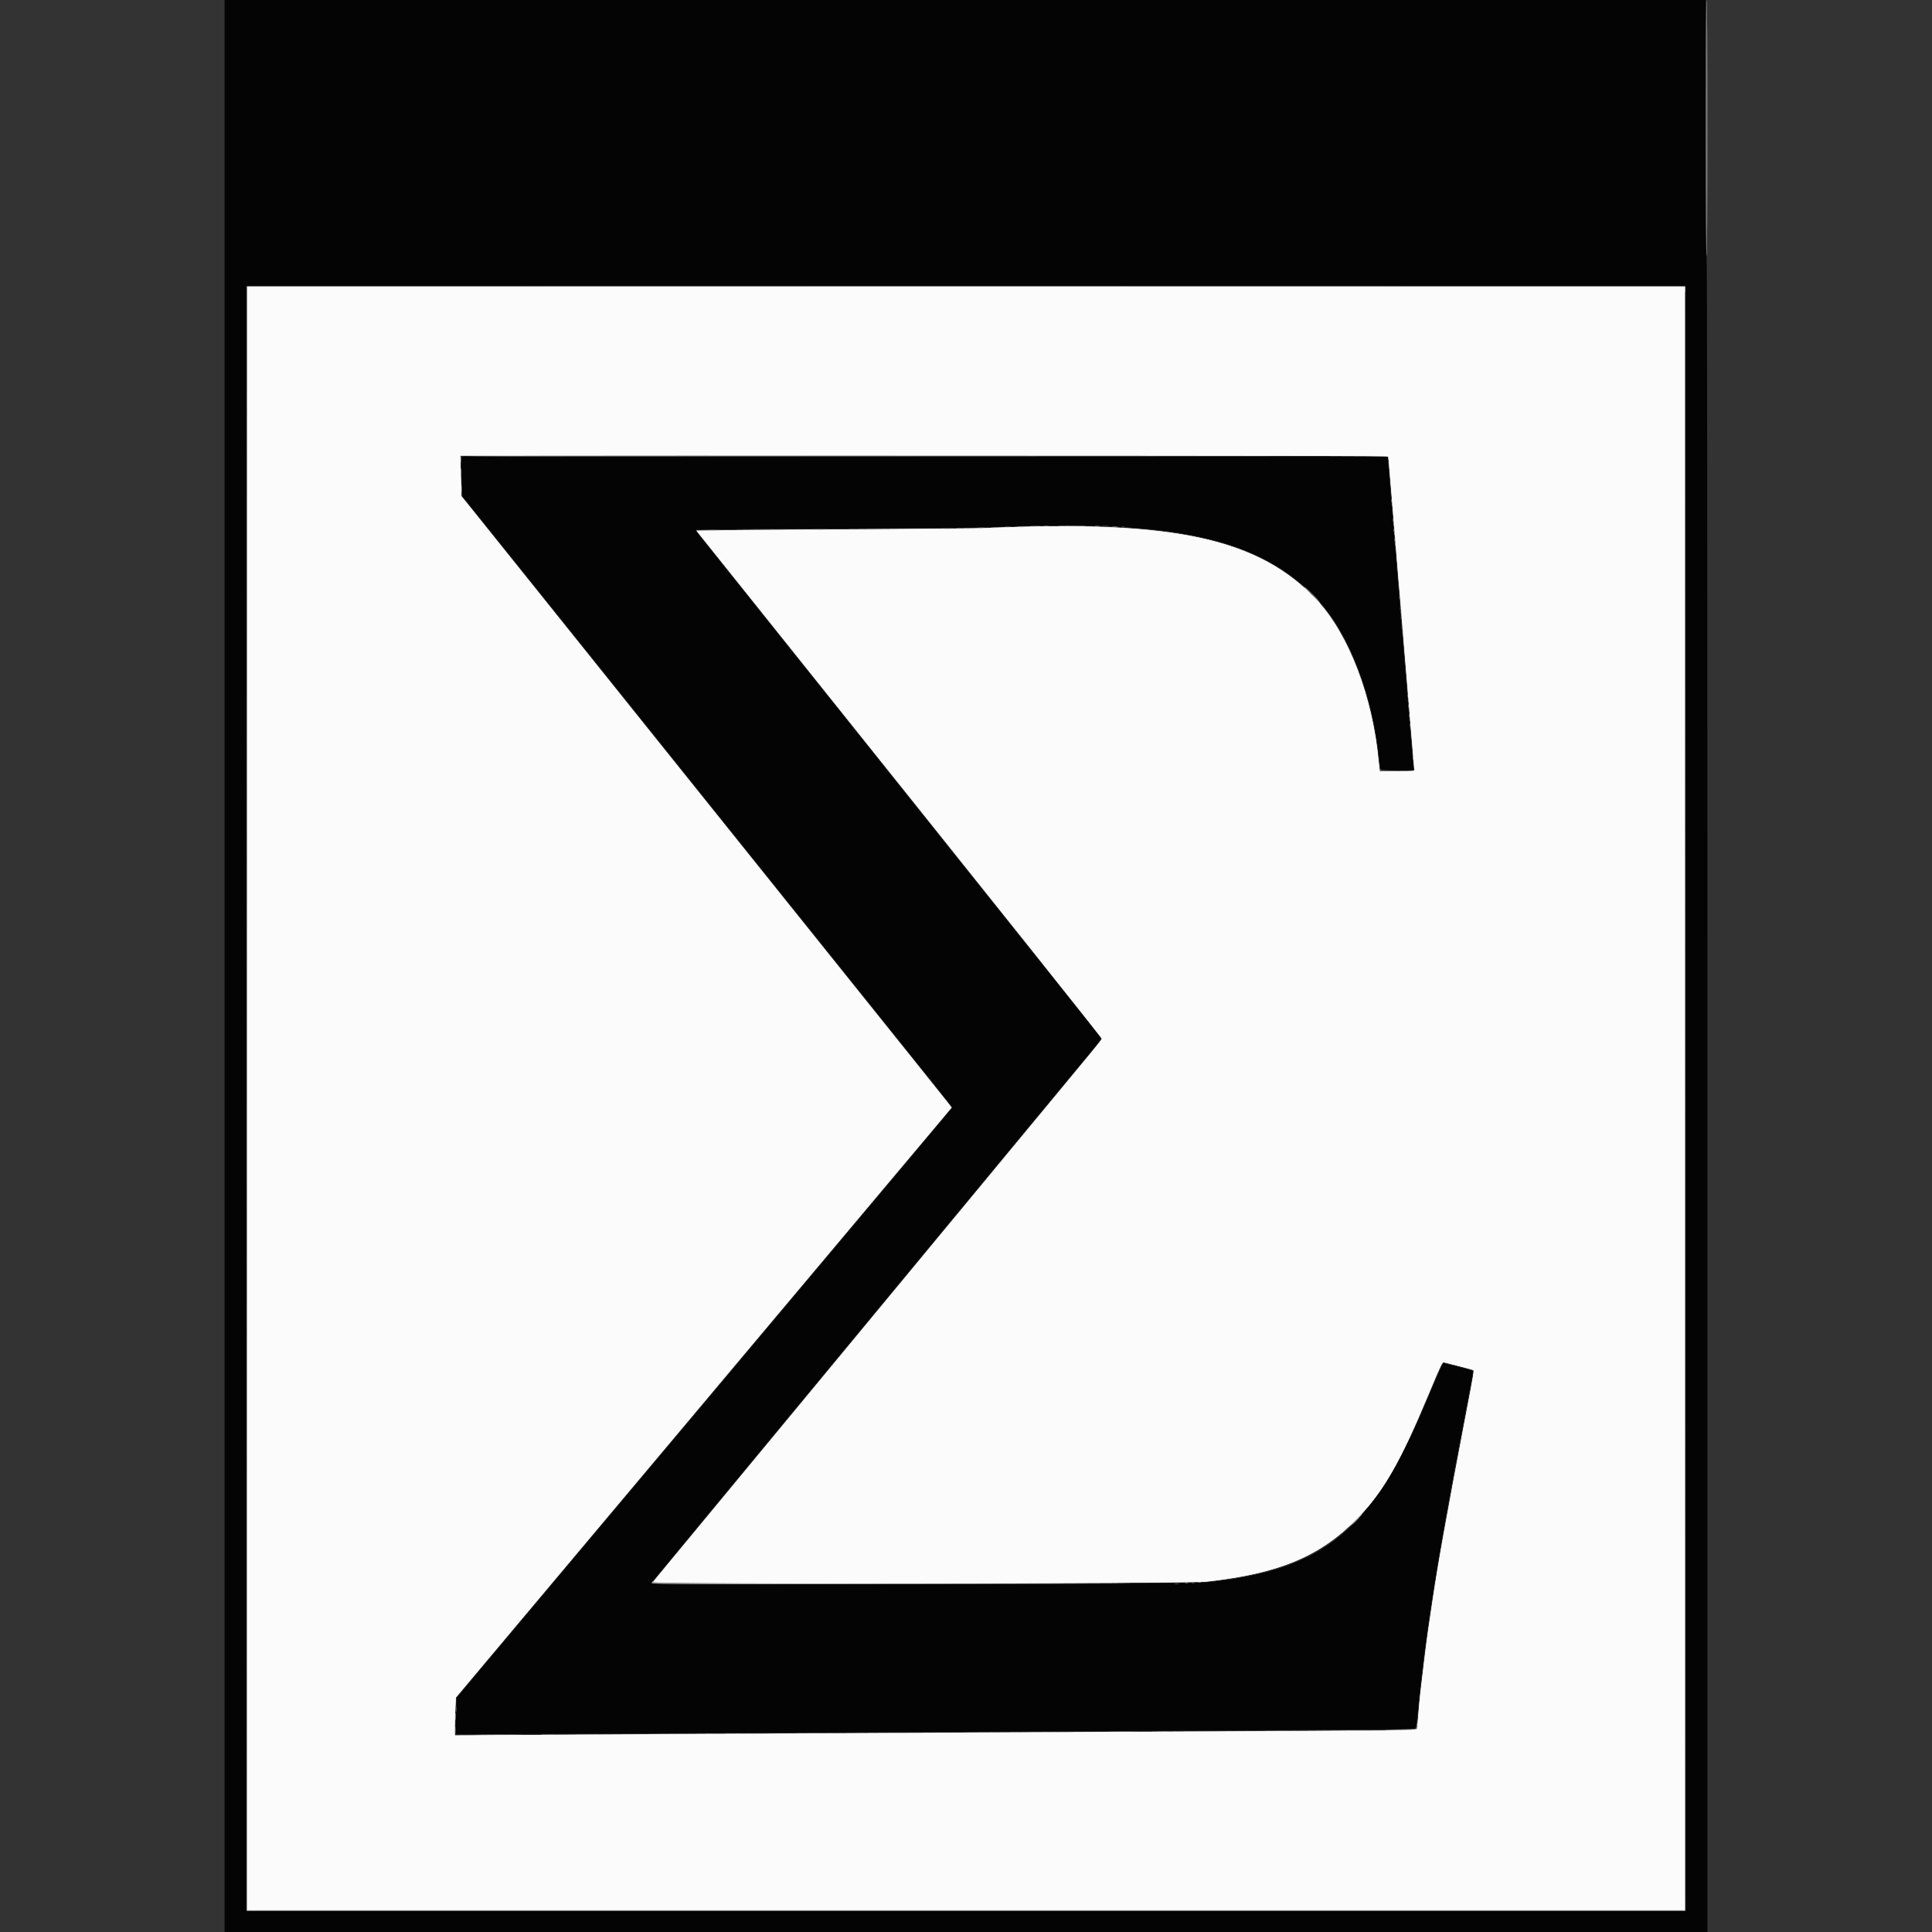 <svg id="svg" version="1.1" xmlns="http://www.w3.org/2000/svg" xmlns:xlink="http://www.w3.org/1999/xlink" width="400" height="400" viewBox="0, 0, 400,400"><rect x="0" y="0" width="400" height="400" fill="#333333" stroke="none"/><g id="svgg"><path id="path1" d="M51.167 227.417 L 51.167 395.500 200.000 395.500 L 348.833 395.500 348.833 227.417 L 348.833 59.333 200.000 59.333 L 51.167 59.333 51.167 227.417 M287.417 94.542 C 287.457 94.656,287.565 95.763,287.656 97.000 C 287.748 98.237,287.972 100.938,288.156 103.000 C 288.340 105.063,288.677 109.150,288.907 112.083 C 289.136 115.017,289.401 118.298,289.495 119.375 C 289.904 124.045,290.014 125.360,290.407 130.250 C 290.635 133.092,291.047 138.079,291.322 141.333 C 291.598 144.587,291.975 149.162,292.161 151.500 C 292.346 153.837,292.572 156.500,292.661 157.417 C 292.751 158.333,292.827 159.215,292.829 159.375 C 292.833 159.644,292.554 159.667,289.258 159.667 L 285.682 159.667 285.599 159.125 C 285.553 158.827,285.471 158.096,285.417 157.500 C 284.219 144.388,279.263 131.388,272.804 124.417 C 260.840 111.503,243.257 107.633,204.250 109.330 C 202.325 109.414,190.887 109.526,178.833 109.578 C 166.779 109.631,154.056 109.719,150.559 109.773 L 144.200 109.872 154.151 122.311 C 214.509 197.768,228.176 214.906,228.133 215.089 C 228.106 215.206,227.036 216.565,225.756 218.109 C 221.399 223.363,216.945 228.747,215.929 229.985 C 215.372 230.664,214.687 231.489,214.406 231.818 C 214.125 232.147,211.541 235.267,208.664 238.750 C 205.786 242.233,201.970 246.846,200.184 249.000 C 198.397 251.154,196.285 253.704,195.489 254.667 C 189.324 262.125,180.283 273.049,175.913 278.322 C 173.894 280.757,171.407 283.762,170.385 285.000 C 168.700 287.041,164.507 292.108,157.350 300.750 C 155.908 302.492,151.999 307.217,148.665 311.250 C 145.330 315.283,140.985 320.535,139.009 322.919 C 137.033 325.304,135.312 327.387,135.185 327.548 C 134.832 327.993,245.770 327.900,249.833 327.452 C 264.943 325.784,273.516 322.160,281.198 314.192 C 286.571 308.619,289.800 302.955,295.841 288.500 C 298.376 282.435,298.605 281.960,298.955 282.056 C 299.117 282.101,300.525 282.456,302.083 282.846 C 303.642 283.235,304.982 283.611,305.063 283.682 C 305.207 283.807,305.074 284.591,303.581 292.417 C 299.458 314.027,297.749 323.570,296.578 331.500 C 296.355 333.012,295.988 335.487,295.763 337.000 C 295.395 339.474,294.710 344.957,294.086 350.417 C 293.961 351.517,293.771 353.542,293.665 354.917 C 293.558 356.292,293.441 357.577,293.404 357.773 C 293.307 358.285,293.663 358.280,229.917 358.581 C 162.538 358.898,118.183 359.129,104.375 359.233 L 94.167 359.309 94.167 357.530 C 94.168 356.551,94.217 354.781,94.278 353.597 L 94.388 351.445 97.545 347.681 C 99.282 345.610,101.963 342.417,103.504 340.583 C 105.045 338.750,107.598 335.712,109.177 333.833 C 110.756 331.954,112.552 329.817,113.169 329.083 C 113.785 328.350,115.556 326.242,117.103 324.399 C 122.889 317.506,125.111 314.862,126.751 312.917 C 127.678 311.817,129.476 309.679,130.745 308.167 C 134.589 303.585,140.280 296.812,143.839 292.583 C 145.691 290.383,148.336 287.233,149.718 285.583 C 151.100 283.933,152.985 281.688,153.907 280.594 C 154.829 279.501,156.193 277.879,156.937 276.990 C 157.682 276.102,159.861 273.510,161.779 271.229 C 163.696 268.949,166.275 265.882,167.508 264.414 C 168.741 262.945,170.475 260.883,171.361 259.830 C 172.761 258.168,179.024 250.714,185.083 243.500 C 186.122 242.262,189.233 238.562,191.995 235.278 L 197.017 229.305 196.134 228.171 C 195.648 227.548,192.428 223.523,188.979 219.227 C 180.846 209.098,173.379 199.790,161.255 184.667 C 155.854 177.929,149.627 170.167,147.417 167.417 C 145.208 164.667,139.766 157.883,135.325 152.343 C 130.884 146.802,124.810 139.227,121.828 135.510 C 118.846 131.792,112.889 124.362,108.589 119.000 C 104.289 113.638,99.593 107.787,98.154 106.000 L 95.538 102.750 95.415 98.542 L 95.291 94.333 191.317 94.333 C 267.988 94.333,287.359 94.375,287.417 94.542 " stroke="none" fill="#fbfbfb" fill-rule="evenodd"></path><path id="path2" d="M51.083 227.417 L 51.083 395.583 200.000 395.583 L 348.917 395.583 348.917 227.458 L 348.917 59.333 348.875 227.417 L 348.833 395.500 200.000 395.500 L 51.167 395.500 51.125 227.375 L 51.083 59.250 51.083 227.417 M287.539 96.500 C 287.539 96.821,287.573 96.952,287.615 96.792 C 287.657 96.631,287.657 96.369,287.615 96.208 C 287.573 96.048,287.539 96.179,287.539 96.500 M95.387 97.667 C 95.387 98.263,95.417 98.506,95.454 98.208 C 95.491 97.910,95.491 97.423,95.454 97.125 C 95.417 96.827,95.387 97.071,95.387 97.667 M288.205 104.500 C 288.205 104.821,288.240 104.952,288.282 104.792 C 288.323 104.631,288.323 104.369,288.282 104.208 C 288.240 104.048,288.205 104.179,288.205 104.500 M288.542 108.583 C 288.544 108.950,288.578 109.080,288.618 108.873 C 288.658 108.666,288.656 108.366,288.615 108.206 C 288.573 108.047,288.540 108.217,288.542 108.583 M219.635 108.958 C 220.947 108.986,223.047 108.986,224.302 108.958 C 225.557 108.930,224.483 108.907,221.917 108.907 C 219.350 108.907,218.323 108.930,219.635 108.958 M210.792 109.122 C 211.181 109.157,211.819 109.157,212.208 109.122 C 212.598 109.087,212.279 109.058,211.500 109.058 C 210.721 109.058,210.402 109.087,210.792 109.122 M230.375 109.119 C 230.627 109.158,231.040 109.158,231.292 109.119 C 231.544 109.081,231.338 109.050,230.833 109.050 C 230.329 109.050,230.123 109.081,230.375 109.119 M205.292 109.287 C 205.590 109.324,206.077 109.324,206.375 109.287 C 206.673 109.250,206.429 109.220,205.833 109.220 C 205.237 109.220,204.994 109.250,205.292 109.287 M199.625 109.455 C 200.015 109.490,200.652 109.490,201.042 109.455 C 201.431 109.420,201.112 109.392,200.333 109.392 C 199.554 109.392,199.235 109.420,199.625 109.455 M176.292 109.625 C 178.515 109.651,182.152 109.651,184.375 109.625 C 186.598 109.599,184.779 109.577,180.333 109.577 C 175.887 109.577,174.069 109.599,176.292 109.625 M145.708 109.791 C 146.602 109.821,148.065 109.821,148.958 109.791 C 149.852 109.761,149.121 109.736,147.333 109.736 C 145.546 109.736,144.815 109.761,145.708 109.791 M288.705 110.500 C 288.705 110.821,288.740 110.952,288.782 110.792 C 288.823 110.631,288.823 110.369,288.782 110.208 C 288.740 110.048,288.705 110.179,288.705 110.500 M288.872 112.667 C 288.872 112.987,288.906 113.119,288.948 112.958 C 288.990 112.798,288.990 112.535,288.948 112.375 C 288.906 112.215,288.872 112.346,288.872 112.667 M270.583 122.167 C 270.941 122.533,271.272 122.833,271.318 122.833 C 271.363 122.833,271.108 122.533,270.750 122.167 C 270.392 121.800,270.062 121.500,270.016 121.500 C 269.970 121.500,270.225 121.800,270.583 122.167 M272.417 124.000 C 272.868 124.458,273.275 124.833,273.321 124.833 C 273.367 124.833,273.035 124.458,272.583 124.000 C 272.132 123.542,271.725 123.167,271.679 123.167 C 271.633 123.167,271.965 123.542,272.417 124.000 M290.039 126.667 C 290.039 126.987,290.073 127.119,290.115 126.958 C 290.157 126.798,290.157 126.535,290.115 126.375 C 290.073 126.215,290.039 126.346,290.039 126.667 M290.372 130.833 C 290.372 131.154,290.406 131.285,290.448 131.125 C 290.490 130.965,290.490 130.702,290.448 130.542 C 290.406 130.381,290.372 130.512,290.372 130.833 M291.539 144.833 C 291.539 145.154,291.573 145.285,291.615 145.125 C 291.657 144.965,291.657 144.702,291.615 144.542 C 291.573 144.381,291.539 144.512,291.539 144.833 M291.875 148.917 C 291.877 149.283,291.911 149.414,291.951 149.206 C 291.991 148.999,291.990 148.699,291.948 148.540 C 291.906 148.380,291.874 148.550,291.875 148.917 M292.539 157.000 C 292.539 157.321,292.573 157.452,292.615 157.292 C 292.657 157.131,292.657 156.869,292.615 156.708 C 292.573 156.548,292.539 156.679,292.539 157.000 M280.579 314.875 L 279.250 316.250 280.625 314.921 C 281.902 313.686,282.076 313.500,281.954 313.500 C 281.929 313.500,281.311 314.119,280.579 314.875 M135.002 327.581 C 134.648 328.008,134.003 328.003,188.750 327.959 L 242.250 327.916 188.605 327.875 C 140.942 327.838,134.982 327.805,135.167 327.583 C 135.281 327.446,135.337 327.333,135.291 327.333 C 135.245 327.333,135.115 327.445,135.002 327.581 M248.042 327.615 C 248.202 327.657,248.465 327.657,248.625 327.615 C 248.785 327.573,248.654 327.539,248.333 327.539 C 248.012 327.539,247.881 327.573,248.042 327.615 M245.375 327.782 C 245.535 327.823,245.798 327.823,245.958 327.782 C 246.119 327.740,245.987 327.705,245.667 327.705 C 245.346 327.705,245.215 327.740,245.375 327.782 M94.221 355.417 C 94.222 356.058,94.252 356.300,94.288 355.955 C 94.324 355.609,94.324 355.084,94.287 354.788 C 94.250 354.492,94.221 354.775,94.221 355.417 M293.375 357.250 C 293.377 357.617,293.411 357.747,293.451 357.540 C 293.491 357.332,293.490 357.032,293.448 356.873 C 293.406 356.714,293.374 356.883,293.375 357.250 M280.303 358.291 C 282.073 358.319,284.923 358.318,286.636 358.291 C 288.349 358.264,286.900 358.242,283.417 358.242 C 279.933 358.242,278.532 358.264,280.303 358.291 M245.803 358.458 C 247.573 358.485,250.423 358.485,252.136 358.458 C 253.849 358.431,252.400 358.409,248.917 358.409 C 245.433 358.409,244.032 358.431,245.803 358.458 M216.208 358.625 C 217.744 358.652,220.256 358.652,221.792 358.625 C 223.327 358.597,222.071 358.575,219.000 358.575 C 215.929 358.575,214.673 358.597,216.208 358.625 M183.636 358.792 C 185.590 358.818,188.740 358.818,190.636 358.791 C 192.532 358.765,190.933 358.743,187.083 358.743 C 183.233 358.743,181.682 358.765,183.636 358.792 M153.698 358.958 C 155.227 358.985,157.777 358.986,159.364 358.958 C 160.951 358.931,159.700 358.908,156.583 358.908 C 153.467 358.908,152.168 358.931,153.698 358.958 M120.303 359.125 C 122.441 359.151,125.891 359.151,127.970 359.125 C 130.049 359.098,128.300 359.077,124.083 359.077 C 119.867 359.077,118.166 359.098,120.303 359.125 M95.550 359.291 C 96.356 359.321,97.631 359.321,98.383 359.291 C 99.135 359.260,98.475 359.235,96.917 359.235 C 95.358 359.235,94.743 359.260,95.550 359.291 " stroke="none" fill="#a4a4a4" fill-rule="evenodd"></path><path id="path3" d="M125.542 59.292 C 166.494 59.315,233.506 59.315,274.458 59.292 C 315.410 59.269,281.904 59.250,200.000 59.250 C 118.096 59.250,84.590 59.269,125.542 59.292 M216.211 108.953 C 216.464 108.991,216.839 108.990,217.044 108.951 C 217.249 108.911,217.042 108.880,216.583 108.881 C 216.125 108.882,215.957 108.915,216.211 108.953 M226.792 108.951 C 226.998 108.991,227.335 108.991,227.542 108.951 C 227.748 108.911,227.579 108.879,227.167 108.879 C 226.754 108.879,226.585 108.911,226.792 108.951 M198.208 109.448 C 198.369 109.490,198.631 109.490,198.792 109.448 C 198.952 109.406,198.821 109.372,198.500 109.372 C 198.179 109.372,198.048 109.406,198.208 109.448 M168.217 109.624 C 169.023 109.655,170.298 109.655,171.050 109.624 C 171.802 109.593,171.142 109.568,169.583 109.568 C 168.025 109.568,167.410 109.594,168.217 109.624 M272.701 358.290 C 273.316 358.322,274.366 358.322,275.034 358.291 C 275.703 358.259,275.200 358.233,273.917 358.232 C 272.633 358.232,272.086 358.258,272.701 358.290 M239.625 358.457 C 240.198 358.489,241.135 358.489,241.708 358.457 C 242.281 358.424,241.813 358.398,240.667 358.398 C 239.521 358.398,239.052 358.424,239.625 358.457 M210.382 358.624 C 211.004 358.656,211.979 358.656,212.549 358.623 C 213.118 358.591,212.608 358.564,211.417 358.565 C 210.225 358.565,209.759 358.592,210.382 358.624 M177.049 358.790 C 177.671 358.823,178.646 358.822,179.215 358.790 C 179.784 358.757,179.275 358.731,178.083 358.731 C 176.892 358.732,176.426 358.758,177.049 358.790 M147.708 358.957 C 148.327 358.989,149.340 358.989,149.958 358.957 C 150.577 358.925,150.071 358.899,148.833 358.899 C 147.596 358.899,147.090 358.925,147.708 358.957 M112.383 359.124 C 113.190 359.155,114.465 359.155,115.217 359.124 C 115.968 359.093,115.308 359.068,113.750 359.068 C 112.192 359.068,111.577 359.094,112.383 359.124 " stroke="none" fill="#848484" fill-rule="evenodd"></path><path id="path4" d="M353.167 26.490 C 353.167 43.970,353.223 53.015,353.333 53.083 C 353.444 53.152,353.500 44.280,353.500 26.593 C 353.500 8.976,353.444 0.000,353.333 0.000 C 353.223 0.000,353.167 8.941,353.167 26.490 M95.400 94.566 C 95.351 94.694,95.341 95.087,95.378 95.441 C 95.441 96.051,95.445 96.044,95.472 95.292 L 95.500 94.500 191.458 94.458 L 287.417 94.416 191.453 94.375 C 109.494 94.339,95.477 94.367,95.400 94.566 M95.557 101.250 C 95.558 101.983,95.587 102.263,95.622 101.871 C 95.657 101.479,95.657 100.879,95.621 100.537 C 95.585 100.196,95.557 100.517,95.557 101.250 M288.039 103.667 C 288.039 103.987,288.073 104.119,288.115 103.958 C 288.157 103.798,288.157 103.535,288.115 103.375 C 288.073 103.215,288.039 103.346,288.039 103.667 M288.375 107.750 C 288.377 108.117,288.411 108.247,288.451 108.040 C 288.491 107.832,288.490 107.532,288.448 107.373 C 288.406 107.214,288.374 107.383,288.375 107.750 M213.542 108.956 C 213.977 108.990,214.690 108.990,215.125 108.956 C 215.560 108.922,215.204 108.893,214.333 108.893 C 213.463 108.893,213.106 108.922,213.542 108.956 M228.288 108.954 C 228.584 108.990,229.109 108.991,229.455 108.955 C 229.800 108.919,229.558 108.889,228.917 108.888 C 228.275 108.887,227.992 108.917,228.288 108.954 M208.208 109.119 C 208.460 109.158,208.873 109.158,209.125 109.119 C 209.377 109.081,209.171 109.050,208.667 109.050 C 208.162 109.050,207.956 109.081,208.208 109.119 M232.208 109.115 C 232.369 109.157,232.631 109.157,232.792 109.115 C 232.952 109.073,232.821 109.039,232.500 109.039 C 232.179 109.039,232.048 109.073,232.208 109.115 M202.625 109.287 C 202.923 109.324,203.410 109.324,203.708 109.287 C 204.006 109.250,203.762 109.220,203.167 109.220 C 202.571 109.220,202.327 109.250,202.625 109.287 M195.208 109.456 C 195.735 109.490,196.598 109.490,197.125 109.456 C 197.652 109.423,197.221 109.396,196.167 109.396 C 195.112 109.396,194.681 109.423,195.208 109.456 M288.539 109.833 C 288.539 110.154,288.573 110.285,288.615 110.125 C 288.657 109.965,288.657 109.702,288.615 109.542 C 288.573 109.381,288.539 109.513,288.539 109.833 M153.292 109.625 C 155.790 109.651,159.877 109.651,162.375 109.625 C 164.873 109.599,162.829 109.578,157.833 109.578 C 152.837 109.578,150.794 109.599,153.292 109.625 M288.705 111.833 C 288.705 112.154,288.740 112.285,288.782 112.125 C 288.823 111.965,288.823 111.702,288.782 111.542 C 288.740 111.381,288.705 111.513,288.705 111.833 M271.583 123.000 C 272.312 123.733,272.946 124.333,272.992 124.333 C 273.038 124.333,272.479 123.733,271.750 123.000 C 271.021 122.267,270.387 121.667,270.341 121.667 C 270.295 121.667,270.854 122.267,271.583 123.000 M289.705 123.833 C 289.705 124.154,289.740 124.285,289.782 124.125 C 289.823 123.965,289.823 123.702,289.782 123.542 C 289.740 123.381,289.705 123.513,289.705 123.833 M289.872 126.000 C 289.872 126.321,289.906 126.452,289.948 126.292 C 289.990 126.131,289.990 125.869,289.948 125.708 C 289.906 125.548,289.872 125.679,289.872 126.000 M290.039 128.000 C 290.039 128.321,290.073 128.452,290.115 128.292 C 290.157 128.131,290.157 127.869,290.115 127.708 C 290.073 127.548,290.039 127.679,290.039 128.000 M290.205 130.000 C 290.205 130.321,290.240 130.452,290.282 130.292 C 290.323 130.131,290.323 129.869,290.282 129.708 C 290.240 129.548,290.205 129.679,290.205 130.000 M291.372 144.000 C 291.372 144.321,291.406 144.452,291.448 144.292 C 291.490 144.131,291.490 143.869,291.448 143.708 C 291.406 143.548,291.372 143.679,291.372 144.000 M291.539 146.167 C 291.539 146.487,291.573 146.619,291.615 146.458 C 291.657 146.298,291.657 146.035,291.615 145.875 C 291.573 145.715,291.539 145.846,291.539 146.167 M291.705 148.167 C 291.705 148.487,291.740 148.619,291.782 148.458 C 291.823 148.298,291.823 148.035,291.782 147.875 C 291.740 147.715,291.705 147.846,291.705 148.167 M291.872 150.167 C 291.872 150.487,291.906 150.619,291.948 150.458 C 291.990 150.298,291.990 150.035,291.948 149.875 C 291.906 149.715,291.872 149.846,291.872 150.167 M285.720 159.250 C 285.753 159.571,285.879 159.584,289.169 159.588 L 292.583 159.593 289.220 159.543 C 286.201 159.498,285.848 159.464,285.771 159.205 C 285.706 158.986,285.694 158.997,285.720 159.250 M280.667 314.917 C 280.262 315.329,279.968 315.667,280.014 315.667 C 280.060 315.667,280.428 315.329,280.833 314.917 C 281.238 314.504,281.532 314.167,281.486 314.167 C 281.440 314.167,281.072 314.504,280.667 314.917 M246.708 327.782 C 246.869 327.823,247.131 327.823,247.292 327.782 C 247.452 327.740,247.321 327.705,247.000 327.705 C 246.679 327.705,246.548 327.740,246.708 327.782 M243.211 327.953 C 243.464 327.991,243.839 327.990,244.044 327.951 C 244.249 327.911,244.042 327.880,243.583 327.881 C 243.125 327.882,242.957 327.915,243.211 327.953 M94.385 353.917 C 94.386 354.467,94.417 354.672,94.454 354.372 C 94.491 354.072,94.490 353.622,94.452 353.372 C 94.414 353.122,94.384 353.367,94.385 353.917 M94.220 358.167 C 94.220 358.762,94.250 359.006,94.287 358.708 C 94.324 358.410,94.324 357.923,94.287 357.625 C 94.250 357.327,94.220 357.571,94.220 358.167 M293.167 357.718 C 293.167 357.956,292.860 357.997,290.792 358.042 L 288.417 358.093 290.797 358.130 C 293.133 358.166,293.744 358.022,293.271 357.548 C 293.213 357.491,293.167 357.567,293.167 357.718 M262.303 358.291 C 264.073 358.319,266.923 358.318,268.636 358.291 C 270.349 358.264,268.900 358.242,265.417 358.242 C 261.933 358.242,260.532 358.264,262.303 358.291 M230.125 358.458 C 231.706 358.485,234.294 358.485,235.875 358.458 C 237.456 358.431,236.162 358.408,233.000 358.408 C 229.838 358.408,228.544 358.431,230.125 358.458 M199.969 358.625 C 201.740 358.652,204.590 358.652,206.303 358.625 C 208.015 358.598,206.567 358.576,203.083 358.576 C 199.600 358.576,198.199 358.598,199.969 358.625 M165.458 358.791 C 167.406 358.818,170.594 358.818,172.542 358.791 C 174.490 358.765,172.896 358.743,169.000 358.743 C 165.104 358.743,163.510 358.765,165.458 358.791 M135.303 358.958 C 137.441 358.985,140.891 358.985,142.970 358.958 C 145.049 358.932,143.300 358.910,139.083 358.910 C 134.867 358.910,133.166 358.932,135.303 358.958 M99.458 359.125 C 101.590 359.151,105.077 359.151,107.208 359.125 C 109.340 359.098,107.596 359.077,103.333 359.077 C 99.071 359.077,97.327 359.098,99.458 359.125 " stroke="none" fill="#747474" fill-rule="evenodd"></path><path id="path0" d="M46.500 200.000 L 46.500 400.000 200.000 400.000 L 353.500 400.000 353.500 226.593 C 353.500 111.168,353.444 53.152,353.333 53.083 C 353.223 53.015,353.167 43.970,353.167 26.490 L 353.167 0.000 199.833 0.000 L 46.500 0.000 46.500 200.000 M349.000 227.417 L 349.000 395.667 200.000 395.667 L 51.000 395.667 51.000 227.417 L 51.000 59.167 200.000 59.167 L 349.000 59.167 349.000 227.417 M95.517 97.042 C 95.526 98.440,95.582 100.296,95.642 101.167 L 95.750 102.750 107.167 116.979 C 113.446 124.805,122.590 136.205,127.488 142.313 C 132.385 148.420,140.031 157.954,144.480 163.500 C 148.928 169.046,155.754 177.558,159.649 182.417 C 163.545 187.275,168.690 193.688,171.083 196.667 C 173.476 199.646,179.851 207.596,185.250 214.333 C 190.649 221.071,195.543 227.172,196.125 227.891 C 196.708 228.610,197.161 229.258,197.134 229.331 C 197.106 229.405,195.808 230.984,194.250 232.841 C 189.526 238.470,176.252 254.266,171.917 259.417 C 168.955 262.937,164.447 268.302,152.732 282.250 C 148.883 286.833,145.287 291.114,144.742 291.762 C 144.196 292.410,142.777 294.097,141.587 295.512 C 140.398 296.926,138.573 299.096,137.531 300.333 C 136.490 301.571,133.751 304.830,131.444 307.577 C 122.971 317.664,121.693 319.186,118.833 322.586 C 117.229 324.494,114.304 327.975,112.333 330.323 C 110.362 332.671,107.050 336.615,104.972 339.088 C 102.894 341.560,99.699 345.363,97.873 347.537 L 94.552 351.491 94.443 354.022 C 94.383 355.414,94.333 357.122,94.333 357.818 L 94.333 359.083 101.875 359.046 C 106.023 359.026,125.354 358.931,144.833 358.837 C 252.602 358.313,292.984 358.071,293.106 357.950 C 293.163 357.893,293.350 356.362,293.523 354.548 C 294.350 345.859,295.402 337.775,297.001 327.833 C 297.856 322.516,298.377 319.507,300.258 309.033 C 300.477 307.813,300.962 305.225,301.335 303.283 C 301.708 301.340,302.306 298.212,302.664 296.333 C 303.022 294.454,303.694 290.944,304.158 288.532 C 304.621 286.120,305.000 284.056,305.000 283.944 C 305.000 283.819,303.861 283.460,302.042 283.012 C 300.415 282.611,299.000 282.253,298.899 282.216 C 298.735 282.157,297.852 284.112,295.458 289.833 C 284.124 316.926,274.210 325.106,249.667 327.618 C 246.541 327.938,134.833 328.170,134.833 327.857 C 134.833 327.774,135.632 326.741,136.609 325.561 C 137.585 324.382,139.812 321.692,141.558 319.583 C 143.304 317.475,145.937 314.294,147.408 312.514 C 150.114 309.242,154.298 304.187,157.835 299.917 C 158.898 298.633,161.072 296.008,162.665 294.083 C 164.259 292.158,166.247 289.758,167.084 288.750 C 167.920 287.742,170.246 284.929,172.253 282.500 C 174.260 280.071,177.145 276.583,178.664 274.750 C 180.183 272.917,182.473 270.149,183.754 268.600 C 185.035 267.050,187.396 264.198,189.000 262.261 C 190.604 260.325,194.240 255.930,197.080 252.495 C 199.919 249.060,202.844 245.529,203.580 244.648 C 204.315 243.767,206.079 241.636,207.500 239.913 C 208.921 238.189,211.425 235.160,213.065 233.181 C 216.284 229.298,219.565 225.335,222.737 221.500 C 223.836 220.171,225.481 218.190,226.391 217.098 C 227.867 215.329,228.024 215.077,227.843 214.786 C 227.730 214.606,209.249 191.462,186.774 163.355 C 164.298 135.247,145.472 111.701,144.938 111.030 C 144.404 110.359,144.018 109.760,144.080 109.698 C 144.142 109.636,156.993 109.530,172.638 109.464 C 188.283 109.398,202.808 109.267,204.917 109.174 C 241.524 107.560,258.760 110.985,271.047 122.317 C 278.335 129.037,283.762 141.791,285.415 156.083 C 285.563 157.367,285.722 158.660,285.767 158.958 L 285.848 159.500 289.279 159.500 L 292.710 159.500 292.607 158.542 C 292.490 157.449,291.905 150.477,290.584 134.417 C 290.078 128.275,289.474 120.962,289.240 118.167 C 289.006 115.371,288.560 109.933,288.247 106.083 C 287.935 102.233,287.589 98.052,287.478 96.792 L 287.278 94.500 191.389 94.500 L 95.500 94.500 95.517 97.042 " stroke="none" fill="#040404" fill-rule="evenodd"></path><path id="path1" d="M51.167 227.417 L 51.167 395.500 200.000 395.500 L 348.833 395.500 348.833 227.417 L 348.833 59.333 200.000 59.333 L 51.167 59.333 51.167 227.417 M287.417 94.542 C 287.457 94.656,287.565 95.763,287.656 97.000 C 287.748 98.237,287.972 100.938,288.156 103.000 C 288.340 105.063,288.677 109.150,288.907 112.083 C 289.136 115.017,289.401 118.298,289.495 119.375 C 289.904 124.045,290.014 125.360,290.407 130.250 C 290.635 133.092,291.047 138.079,291.322 141.333 C 291.598 144.587,291.975 149.162,292.161 151.500 C 292.346 153.837,292.572 156.500,292.661 157.417 C 292.751 158.333,292.827 159.215,292.829 159.375 C 292.833 159.644,292.554 159.667,289.258 159.667 L 285.682 159.667 285.599 159.125 C 285.553 158.827,285.471 158.096,285.417 157.500 C 284.219 144.388,279.263 131.388,272.804 124.417 C 260.840 111.503,243.257 107.633,204.250 109.330 C 202.325 109.414,190.887 109.526,178.833 109.578 C 166.779 109.631,154.056 109.719,150.559 109.773 L 144.200 109.872 154.151 122.311 C 214.509 197.768,228.176 214.906,228.133 215.089 C 228.106 215.206,227.036 216.565,225.756 218.109 C 221.399 223.363,216.945 228.747,215.929 229.985 C 215.372 230.664,214.687 231.489,214.406 231.818 C 214.125 232.147,211.541 235.267,208.664 238.750 C 205.786 242.233,201.970 246.846,200.184 249.000 C 198.397 251.154,196.285 253.704,195.489 254.667 C 189.324 262.125,180.283 273.049,175.913 278.322 C 173.894 280.757,171.407 283.762,170.385 285.000 C 168.700 287.041,164.507 292.108,157.350 300.750 C 155.908 302.492,151.999 307.217,148.665 311.250 C 145.330 315.283,140.985 320.535,139.009 322.919 C 137.033 325.304,135.312 327.387,135.185 327.548 C 134.832 327.993,245.770 327.900,249.833 327.452 C 264.943 325.784,273.516 322.160,281.198 314.192 C 286.571 308.619,289.800 302.955,295.841 288.500 C 298.376 282.435,298.605 281.960,298.955 282.056 C 299.117 282.101,300.525 282.456,302.083 282.846 C 303.642 283.235,304.982 283.611,305.063 283.682 C 305.207 283.807,305.074 284.591,303.581 292.417 C 299.458 314.027,297.749 323.570,296.578 331.500 C 296.355 333.012,295.988 335.487,295.763 337.000 C 295.395 339.474,294.710 344.957,294.086 350.417 C 293.961 351.517,293.771 353.542,293.665 354.917 C 293.558 356.292,293.441 357.577,293.404 357.773 C 293.307 358.285,293.663 358.280,229.917 358.581 C 162.538 358.898,118.183 359.129,104.375 359.233 L 94.167 359.309 94.167 357.530 C 94.168 356.551,94.217 354.781,94.278 353.597 L 94.388 351.445 97.545 347.681 C 99.282 345.610,101.963 342.417,103.504 340.583 C 105.045 338.750,107.598 335.712,109.177 333.833 C 110.756 331.954,112.552 329.817,113.169 329.083 C 113.785 328.350,115.556 326.242,117.103 324.399 C 122.889 317.506,125.111 314.862,126.751 312.917 C 127.678 311.817,129.476 309.679,130.745 308.167 C 134.589 303.585,140.280 296.812,143.839 292.583 C 145.691 290.383,148.336 287.233,149.718 285.583 C 151.100 283.933,152.985 281.688,153.907 280.594 C 154.829 279.501,156.193 277.879,156.937 276.990 C 157.682 276.102,159.861 273.510,161.779 271.229 C 163.696 268.949,166.275 265.882,167.508 264.414 C 168.741 262.945,170.475 260.883,171.361 259.830 C 172.761 258.168,179.024 250.714,185.083 243.500 C 186.122 242.262,189.233 238.562,191.995 235.278 L 197.017 229.305 196.134 228.171 C 195.648 227.548,192.428 223.523,188.979 219.227 C 180.846 209.098,173.379 199.790,161.255 184.667 C 155.854 177.929,149.627 170.167,147.417 167.417 C 145.208 164.667,139.766 157.883,135.325 152.343 C 130.884 146.802,124.810 139.227,121.828 135.510 C 118.846 131.792,112.889 124.362,108.589 119.000 C 104.289 113.638,99.593 107.787,98.154 106.000 L 95.538 102.750 95.415 98.542 L 95.291 94.333 191.317 94.333 C 267.988 94.333,287.359 94.375,287.417 94.542 " stroke="none" fill="#fbfbfb" fill-rule="evenodd"></path><path id="path2" d="M51.083 227.417 L 51.083 395.583 200.000 395.583 L 348.917 395.583 348.917 227.458 L 348.917 59.333 348.875 227.417 L 348.833 395.500 200.000 395.500 L 51.167 395.500 51.125 227.375 L 51.083 59.250 51.083 227.417 M287.539 96.500 C 287.539 96.821,287.573 96.952,287.615 96.792 C 287.657 96.631,287.657 96.369,287.615 96.208 C 287.573 96.048,287.539 96.179,287.539 96.500 M95.387 97.667 C 95.387 98.263,95.417 98.506,95.454 98.208 C 95.491 97.910,95.491 97.423,95.454 97.125 C 95.417 96.827,95.387 97.071,95.387 97.667 M288.205 104.500 C 288.205 104.821,288.240 104.952,288.282 104.792 C 288.323 104.631,288.323 104.369,288.282 104.208 C 288.240 104.048,288.205 104.179,288.205 104.500 M288.542 108.583 C 288.544 108.950,288.578 109.080,288.618 108.873 C 288.658 108.666,288.656 108.366,288.615 108.206 C 288.573 108.047,288.540 108.217,288.542 108.583 M219.635 108.958 C 220.947 108.986,223.047 108.986,224.302 108.958 C 225.557 108.930,224.483 108.907,221.917 108.907 C 219.350 108.907,218.323 108.930,219.635 108.958 M210.792 109.122 C 211.181 109.157,211.819 109.157,212.208 109.122 C 212.598 109.087,212.279 109.058,211.500 109.058 C 210.721 109.058,210.402 109.087,210.792 109.122 M230.375 109.119 C 230.627 109.158,231.040 109.158,231.292 109.119 C 231.544 109.081,231.338 109.050,230.833 109.050 C 230.329 109.050,230.123 109.081,230.375 109.119 M205.292 109.287 C 205.590 109.324,206.077 109.324,206.375 109.287 C 206.673 109.250,206.429 109.220,205.833 109.220 C 205.237 109.220,204.994 109.250,205.292 109.287 M199.625 109.455 C 200.015 109.490,200.652 109.490,201.042 109.455 C 201.431 109.420,201.112 109.392,200.333 109.392 C 199.554 109.392,199.235 109.420,199.625 109.455 M176.292 109.625 C 178.515 109.651,182.152 109.651,184.375 109.625 C 186.598 109.599,184.779 109.577,180.333 109.577 C 175.887 109.577,174.069 109.599,176.292 109.625 M145.708 109.791 C 146.602 109.821,148.065 109.821,148.958 109.791 C 149.852 109.761,149.121 109.736,147.333 109.736 C 145.546 109.736,144.815 109.761,145.708 109.791 M288.705 110.500 C 288.705 110.821,288.740 110.952,288.782 110.792 C 288.823 110.631,288.823 110.369,288.782 110.208 C 288.740 110.048,288.705 110.179,288.705 110.500 M288.872 112.667 C 288.872 112.987,288.906 113.119,288.948 112.958 C 288.990 112.798,288.990 112.535,288.948 112.375 C 288.906 112.215,288.872 112.346,288.872 112.667 M270.583 122.167 C 270.941 122.533,271.272 122.833,271.318 122.833 C 271.363 122.833,271.108 122.533,270.750 122.167 C 270.392 121.800,270.062 121.500,270.016 121.500 C 269.970 121.500,270.225 121.800,270.583 122.167 M272.417 124.000 C 272.868 124.458,273.275 124.833,273.321 124.833 C 273.367 124.833,273.035 124.458,272.583 124.000 C 272.132 123.542,271.725 123.167,271.679 123.167 C 271.633 123.167,271.965 123.542,272.417 124.000 M290.039 126.667 C 290.039 126.987,290.073 127.119,290.115 126.958 C 290.157 126.798,290.157 126.535,290.115 126.375 C 290.073 126.215,290.039 126.346,290.039 126.667 M290.372 130.833 C 290.372 131.154,290.406 131.285,290.448 131.125 C 290.490 130.965,290.490 130.702,290.448 130.542 C 290.406 130.381,290.372 130.512,290.372 130.833 M291.539 144.833 C 291.539 145.154,291.573 145.285,291.615 145.125 C 291.657 144.965,291.657 144.702,291.615 144.542 C 291.573 144.381,291.539 144.512,291.539 144.833 M291.875 148.917 C 291.877 149.283,291.911 149.414,291.951 149.206 C 291.991 148.999,291.990 148.699,291.948 148.540 C 291.906 148.380,291.874 148.550,291.875 148.917 M292.539 157.000 C 292.539 157.321,292.573 157.452,292.615 157.292 C 292.657 157.131,292.657 156.869,292.615 156.708 C 292.573 156.548,292.539 156.679,292.539 157.000 M280.579 314.875 L 279.250 316.250 280.625 314.921 C 281.902 313.686,282.076 313.500,281.954 313.500 C 281.929 313.500,281.311 314.119,280.579 314.875 M135.002 327.581 C 134.648 328.008,134.003 328.003,188.750 327.959 L 242.250 327.916 188.605 327.875 C 140.942 327.838,134.982 327.805,135.167 327.583 C 135.281 327.446,135.337 327.333,135.291 327.333 C 135.245 327.333,135.115 327.445,135.002 327.581 M248.042 327.615 C 248.202 327.657,248.465 327.657,248.625 327.615 C 248.785 327.573,248.654 327.539,248.333 327.539 C 248.012 327.539,247.881 327.573,248.042 327.615 M245.375 327.782 C 245.535 327.823,245.798 327.823,245.958 327.782 C 246.119 327.740,245.987 327.705,245.667 327.705 C 245.346 327.705,245.215 327.740,245.375 327.782 M94.221 355.417 C 94.222 356.058,94.252 356.300,94.288 355.955 C 94.324 355.609,94.324 355.084,94.287 354.788 C 94.250 354.492,94.221 354.775,94.221 355.417 M293.375 357.250 C 293.377 357.617,293.411 357.747,293.451 357.540 C 293.491 357.332,293.490 357.032,293.448 356.873 C 293.406 356.714,293.374 356.883,293.375 357.250 M280.303 358.291 C 282.073 358.319,284.923 358.318,286.636 358.291 C 288.349 358.264,286.900 358.242,283.417 358.242 C 279.933 358.242,278.532 358.264,280.303 358.291 M245.803 358.458 C 247.573 358.485,250.423 358.485,252.136 358.458 C 253.849 358.431,252.400 358.409,248.917 358.409 C 245.433 358.409,244.032 358.431,245.803 358.458 M216.208 358.625 C 217.744 358.652,220.256 358.652,221.792 358.625 C 223.327 358.597,222.071 358.575,219.000 358.575 C 215.929 358.575,214.673 358.597,216.208 358.625 M183.636 358.792 C 185.590 358.818,188.740 358.818,190.636 358.791 C 192.532 358.765,190.933 358.743,187.083 358.743 C 183.233 358.743,181.682 358.765,183.636 358.792 M153.698 358.958 C 155.227 358.985,157.777 358.986,159.364 358.958 C 160.951 358.931,159.700 358.908,156.583 358.908 C 153.467 358.908,152.168 358.931,153.698 358.958 M120.303 359.125 C 122.441 359.151,125.891 359.151,127.970 359.125 C 130.049 359.098,128.300 359.077,124.083 359.077 C 119.867 359.077,118.166 359.098,120.303 359.125 M95.550 359.291 C 96.356 359.321,97.631 359.321,98.383 359.291 C 99.135 359.260,98.475 359.235,96.917 359.235 C 95.358 359.235,94.743 359.260,95.550 359.291 " stroke="none" fill="#a4a4a4" fill-rule="evenodd"></path><path id="path3" d="M125.542 59.292 C 166.494 59.315,233.506 59.315,274.458 59.292 C 315.410 59.269,281.904 59.250,200.000 59.250 C 118.096 59.250,84.590 59.269,125.542 59.292 M216.211 108.953 C 216.464 108.991,216.839 108.990,217.044 108.951 C 217.249 108.911,217.042 108.880,216.583 108.881 C 216.125 108.882,215.957 108.915,216.211 108.953 M226.792 108.951 C 226.998 108.991,227.335 108.991,227.542 108.951 C 227.748 108.911,227.579 108.879,227.167 108.879 C 226.754 108.879,226.585 108.911,226.792 108.951 M198.208 109.448 C 198.369 109.490,198.631 109.490,198.792 109.448 C 198.952 109.406,198.821 109.372,198.500 109.372 C 198.179 109.372,198.048 109.406,198.208 109.448 M168.217 109.624 C 169.023 109.655,170.298 109.655,171.050 109.624 C 171.802 109.593,171.142 109.568,169.583 109.568 C 168.025 109.568,167.410 109.594,168.217 109.624 M272.701 358.290 C 273.316 358.322,274.366 358.322,275.034 358.291 C 275.703 358.259,275.200 358.233,273.917 358.232 C 272.633 358.232,272.086 358.258,272.701 358.290 M239.625 358.457 C 240.198 358.489,241.135 358.489,241.708 358.457 C 242.281 358.424,241.813 358.398,240.667 358.398 C 239.521 358.398,239.052 358.424,239.625 358.457 M210.382 358.624 C 211.004 358.656,211.979 358.656,212.549 358.623 C 213.118 358.591,212.608 358.564,211.417 358.565 C 210.225 358.565,209.759 358.592,210.382 358.624 M177.049 358.790 C 177.671 358.823,178.646 358.822,179.215 358.790 C 179.784 358.757,179.275 358.731,178.083 358.731 C 176.892 358.732,176.426 358.758,177.049 358.790 M147.708 358.957 C 148.327 358.989,149.340 358.989,149.958 358.957 C 150.577 358.925,150.071 358.899,148.833 358.899 C 147.596 358.899,147.090 358.925,147.708 358.957 M112.383 359.124 C 113.190 359.155,114.465 359.155,115.217 359.124 C 115.968 359.093,115.308 359.068,113.750 359.068 C 112.192 359.068,111.577 359.094,112.383 359.124 " stroke="none" fill="#848484" fill-rule="evenodd"></path><path id="path4" d="M353.167 26.490 C 353.167 43.970,353.223 53.015,353.333 53.083 C 353.444 53.152,353.500 44.280,353.500 26.593 C 353.500 8.976,353.444 0.000,353.333 0.000 C 353.223 0.000,353.167 8.941,353.167 26.490 M95.400 94.566 C 95.351 94.694,95.341 95.087,95.378 95.441 C 95.441 96.051,95.445 96.044,95.472 95.292 L 95.500 94.500 191.458 94.458 L 287.417 94.416 191.453 94.375 C 109.494 94.339,95.477 94.367,95.400 94.566 M95.557 101.250 C 95.558 101.983,95.587 102.263,95.622 101.871 C 95.657 101.479,95.657 100.879,95.621 100.537 C 95.585 100.196,95.557 100.517,95.557 101.250 M288.039 103.667 C 288.039 103.987,288.073 104.119,288.115 103.958 C 288.157 103.798,288.157 103.535,288.115 103.375 C 288.073 103.215,288.039 103.346,288.039 103.667 M288.375 107.750 C 288.377 108.117,288.411 108.247,288.451 108.040 C 288.491 107.832,288.490 107.532,288.448 107.373 C 288.406 107.214,288.374 107.383,288.375 107.750 M213.542 108.956 C 213.977 108.990,214.690 108.990,215.125 108.956 C 215.560 108.922,215.204 108.893,214.333 108.893 C 213.463 108.893,213.106 108.922,213.542 108.956 M228.288 108.954 C 228.584 108.990,229.109 108.991,229.455 108.955 C 229.800 108.919,229.558 108.889,228.917 108.888 C 228.275 108.887,227.992 108.917,228.288 108.954 M208.208 109.119 C 208.460 109.158,208.873 109.158,209.125 109.119 C 209.377 109.081,209.171 109.050,208.667 109.050 C 208.162 109.050,207.956 109.081,208.208 109.119 M232.208 109.115 C 232.369 109.157,232.631 109.157,232.792 109.115 C 232.952 109.073,232.821 109.039,232.500 109.039 C 232.179 109.039,232.048 109.073,232.208 109.115 M202.625 109.287 C 202.923 109.324,203.410 109.324,203.708 109.287 C 204.006 109.250,203.762 109.220,203.167 109.220 C 202.571 109.220,202.327 109.250,202.625 109.287 M195.208 109.456 C 195.735 109.490,196.598 109.490,197.125 109.456 C 197.652 109.423,197.221 109.396,196.167 109.396 C 195.112 109.396,194.681 109.423,195.208 109.456 M288.539 109.833 C 288.539 110.154,288.573 110.285,288.615 110.125 C 288.657 109.965,288.657 109.702,288.615 109.542 C 288.573 109.381,288.539 109.513,288.539 109.833 M153.292 109.625 C 155.790 109.651,159.877 109.651,162.375 109.625 C 164.873 109.599,162.829 109.578,157.833 109.578 C 152.837 109.578,150.794 109.599,153.292 109.625 M288.705 111.833 C 288.705 112.154,288.740 112.285,288.782 112.125 C 288.823 111.965,288.823 111.702,288.782 111.542 C 288.740 111.381,288.705 111.513,288.705 111.833 M271.583 123.000 C 272.312 123.733,272.946 124.333,272.992 124.333 C 273.038 124.333,272.479 123.733,271.750 123.000 C 271.021 122.267,270.387 121.667,270.341 121.667 C 270.295 121.667,270.854 122.267,271.583 123.000 M289.705 123.833 C 289.705 124.154,289.740 124.285,289.782 124.125 C 289.823 123.965,289.823 123.702,289.782 123.542 C 289.740 123.381,289.705 123.513,289.705 123.833 M289.872 126.000 C 289.872 126.321,289.906 126.452,289.948 126.292 C 289.990 126.131,289.990 125.869,289.948 125.708 C 289.906 125.548,289.872 125.679,289.872 126.000 M290.039 128.000 C 290.039 128.321,290.073 128.452,290.115 128.292 C 290.157 128.131,290.157 127.869,290.115 127.708 C 290.073 127.548,290.039 127.679,290.039 128.000 M290.205 130.000 C 290.205 130.321,290.240 130.452,290.282 130.292 C 290.323 130.131,290.323 129.869,290.282 129.708 C 290.240 129.548,290.205 129.679,290.205 130.000 M291.372 144.000 C 291.372 144.321,291.406 144.452,291.448 144.292 C 291.490 144.131,291.490 143.869,291.448 143.708 C 291.406 143.548,291.372 143.679,291.372 144.000 M291.539 146.167 C 291.539 146.487,291.573 146.619,291.615 146.458 C 291.657 146.298,291.657 146.035,291.615 145.875 C 291.573 145.715,291.539 145.846,291.539 146.167 M291.705 148.167 C 291.705 148.487,291.740 148.619,291.782 148.458 C 291.823 148.298,291.823 148.035,291.782 147.875 C 291.740 147.715,291.705 147.846,291.705 148.167 M291.872 150.167 C 291.872 150.487,291.906 150.619,291.948 150.458 C 291.990 150.298,291.990 150.035,291.948 149.875 C 291.906 149.715,291.872 149.846,291.872 150.167 M285.720 159.250 C 285.753 159.571,285.879 159.584,289.169 159.588 L 292.583 159.593 289.220 159.543 C 286.201 159.498,285.848 159.464,285.771 159.205 C 285.706 158.986,285.694 158.997,285.720 159.250 M280.667 314.917 C 280.262 315.329,279.968 315.667,280.014 315.667 C 280.060 315.667,280.428 315.329,280.833 314.917 C 281.238 314.504,281.532 314.167,281.486 314.167 C 281.440 314.167,281.072 314.504,280.667 314.917 M246.708 327.782 C 246.869 327.823,247.131 327.823,247.292 327.782 C 247.452 327.740,247.321 327.705,247.000 327.705 C 246.679 327.705,246.548 327.740,246.708 327.782 M243.211 327.953 C 243.464 327.991,243.839 327.990,244.044 327.951 C 244.249 327.911,244.042 327.880,243.583 327.881 C 243.125 327.882,242.957 327.915,243.211 327.953 M94.385 353.917 C 94.386 354.467,94.417 354.672,94.454 354.372 C 94.491 354.072,94.490 353.622,94.452 353.372 C 94.414 353.122,94.384 353.367,94.385 353.917 M94.220 358.167 C 94.220 358.762,94.250 359.006,94.287 358.708 C 94.324 358.410,94.324 357.923,94.287 357.625 C 94.250 357.327,94.220 357.571,94.220 358.167 M293.167 357.718 C 293.167 357.956,292.860 357.997,290.792 358.042 L 288.417 358.093 290.797 358.130 C 293.133 358.166,293.744 358.022,293.271 357.548 C 293.213 357.491,293.167 357.567,293.167 357.718 M262.303 358.291 C 264.073 358.319,266.923 358.318,268.636 358.291 C 270.349 358.264,268.900 358.242,265.417 358.242 C 261.933 358.242,260.532 358.264,262.303 358.291 M230.125 358.458 C 231.706 358.485,234.294 358.485,235.875 358.458 C 237.456 358.431,236.162 358.408,233.000 358.408 C 229.838 358.408,228.544 358.431,230.125 358.458 M199.969 358.625 C 201.740 358.652,204.590 358.652,206.303 358.625 C 208.015 358.598,206.567 358.576,203.083 358.576 C 199.600 358.576,198.199 358.598,199.969 358.625 M165.458 358.791 C 167.406 358.818,170.594 358.818,172.542 358.791 C 174.490 358.765,172.896 358.743,169.000 358.743 C 165.104 358.743,163.510 358.765,165.458 358.791 M135.303 358.958 C 137.441 358.985,140.891 358.985,142.970 358.958 C 145.049 358.932,143.300 358.910,139.083 358.910 C 134.867 358.910,133.166 358.932,135.303 358.958 M99.458 359.125 C 101.590 359.151,105.077 359.151,107.208 359.125 C 109.340 359.098,107.596 359.077,103.333 359.077 C 99.071 359.077,97.327 359.098,99.458 359.125 " stroke="none" fill="#747474" fill-rule="evenodd"></path></g></svg>